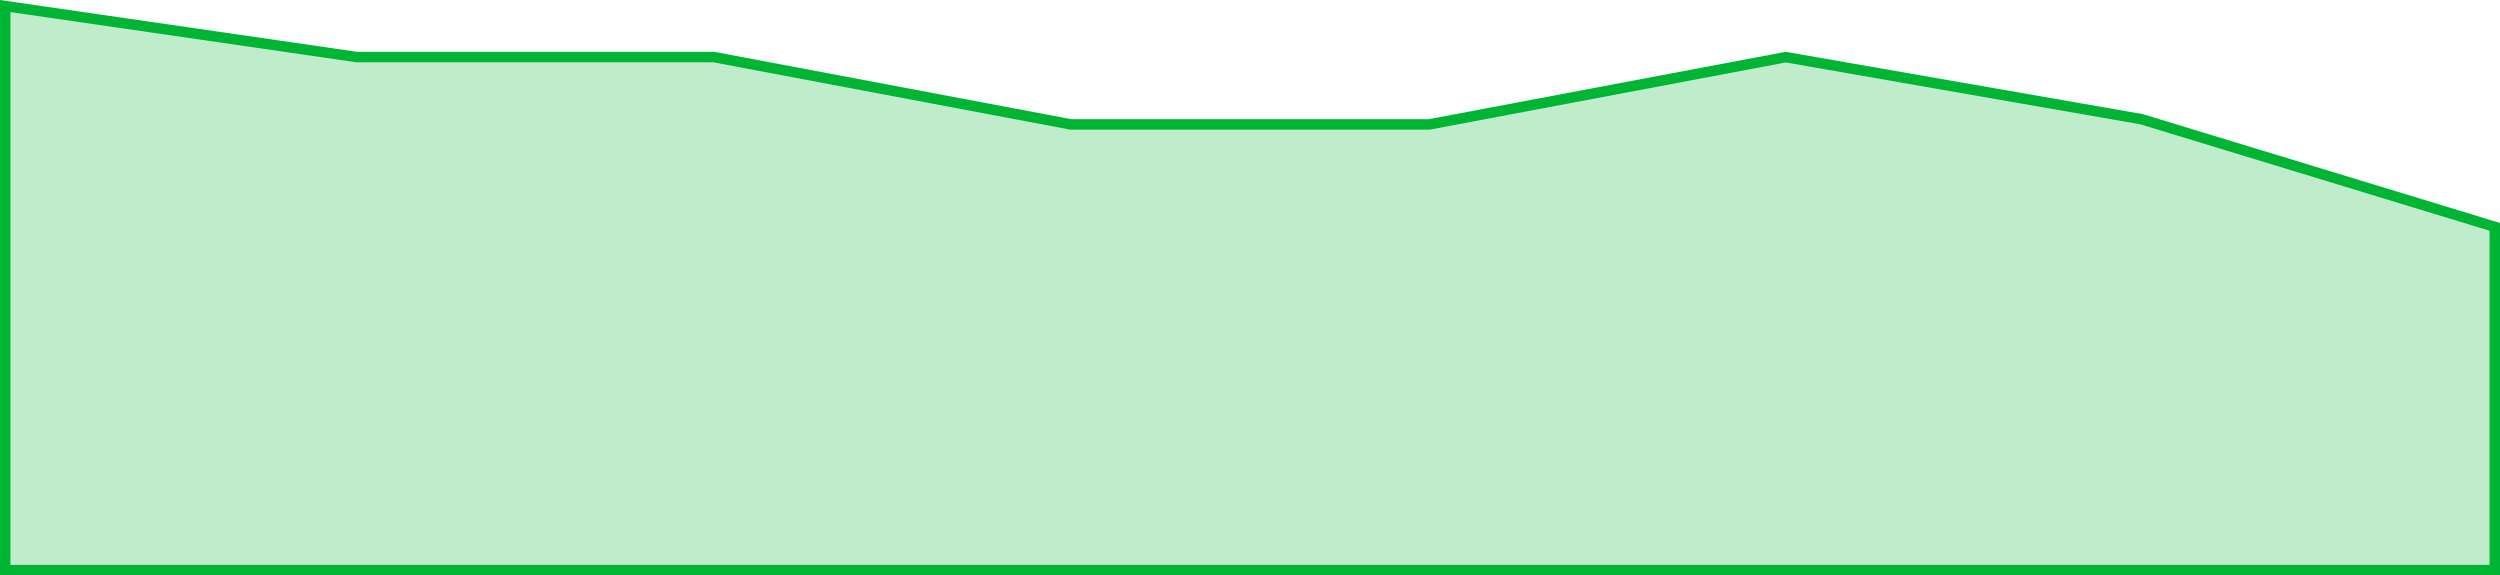 <svg width="239" height="55" viewBox="0 0 239 55" fill="none" xmlns="http://www.w3.org/2000/svg">
<path d="M34.071 5.45L34.107 5.455H34.143H68.239L102.336 11.888L102.382 11.896H102.429H136.571H136.618L136.664 11.888L170.718 5.463L204.741 11.399L238.5 21.687V54.5H0.5V0.578L34.071 5.45Z" fill="#00B533" fill-opacity="0.25" stroke="#00B533"/>
</svg>

